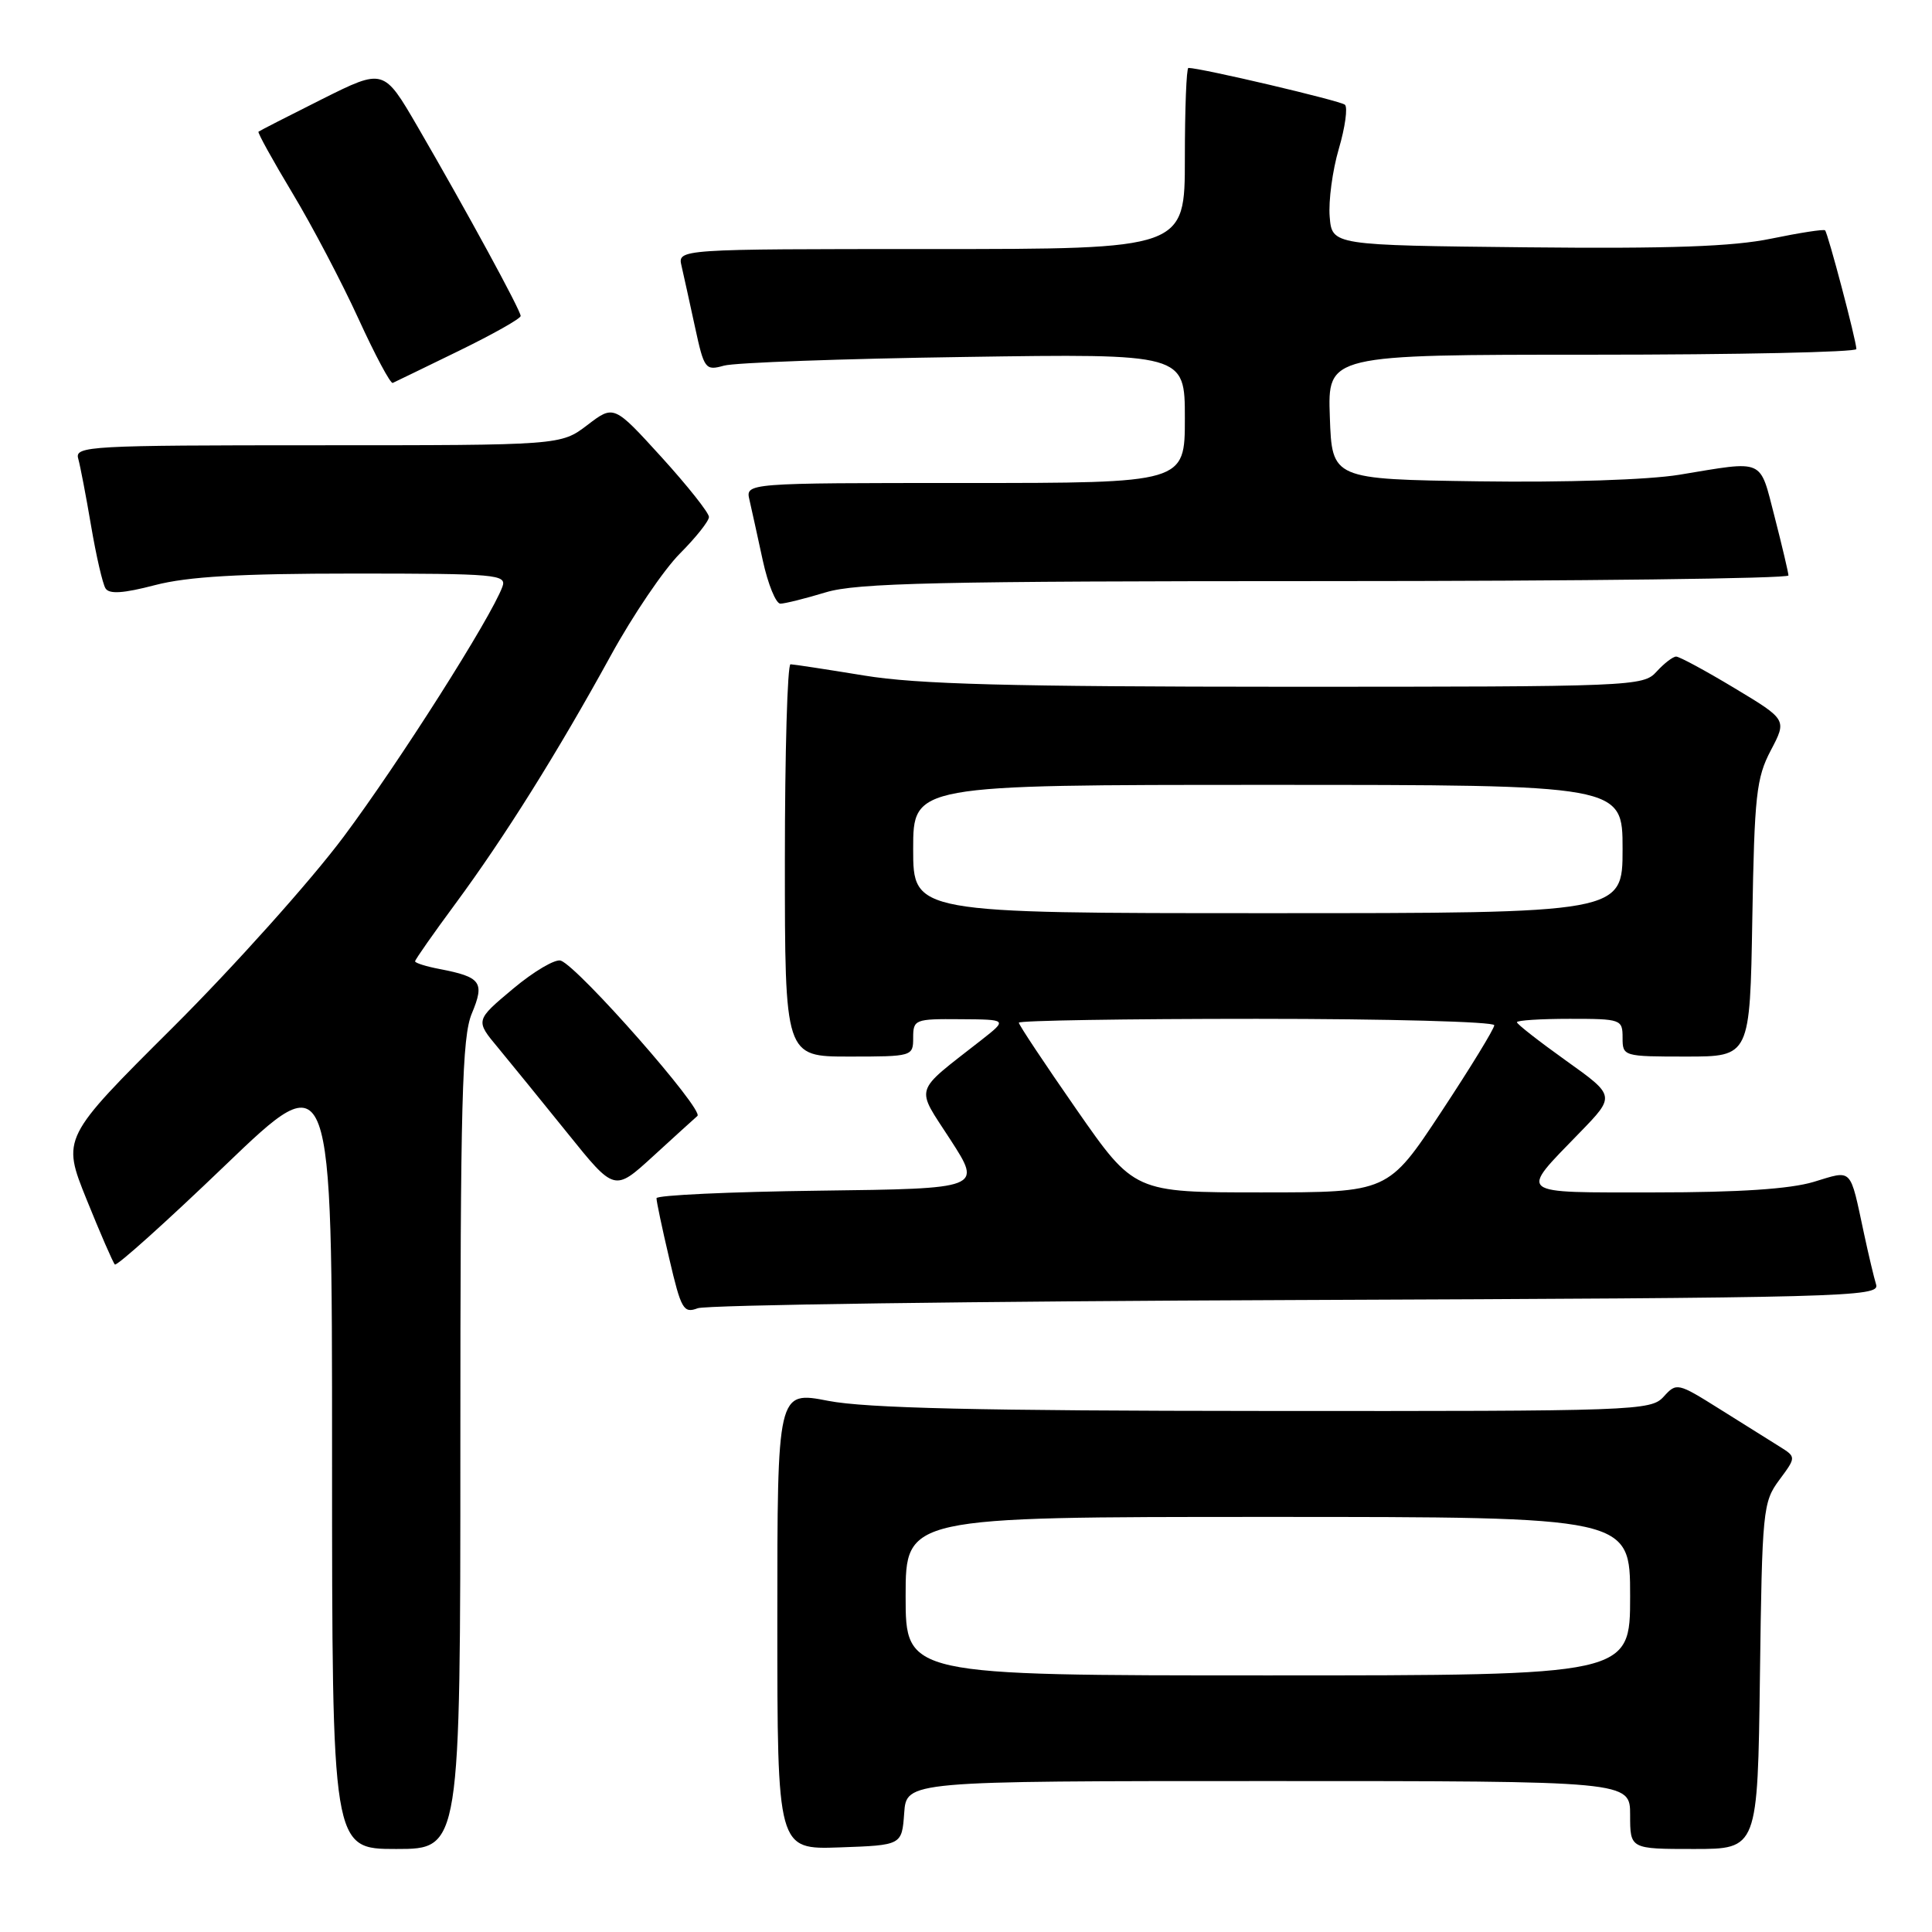 <?xml version="1.0" encoding="UTF-8" standalone="no"?>
<!DOCTYPE svg PUBLIC "-//W3C//DTD SVG 1.1//EN" "http://www.w3.org/Graphics/SVG/1.1/DTD/svg11.dtd" >
<svg xmlns="http://www.w3.org/2000/svg" xmlns:xlink="http://www.w3.org/1999/xlink" version="1.1" viewBox="0 0 256 256">
 <g >
 <path fill="currentColor"
d=" M 61.00 191.47 C 61.00 145.79 61.22 137.40 62.52 134.29 C 64.25 130.15 63.75 129.46 58.25 128.40 C 56.46 128.06 55.00 127.60 55.00 127.38 C 55.00 127.16 57.41 123.72 60.35 119.74 C 66.85 110.93 73.88 99.71 80.94 86.85 C 83.85 81.54 87.97 75.47 90.09 73.35 C 92.20 71.23 93.94 69.05 93.94 68.50 C 93.94 67.95 91.11 64.38 87.65 60.57 C 81.34 53.64 81.34 53.64 77.83 56.32 C 74.31 59.00 74.31 59.00 42.09 59.00 C 11.88 59.00 9.90 59.11 10.36 60.75 C 10.63 61.71 11.40 65.73 12.07 69.68 C 12.74 73.63 13.60 77.36 13.98 77.96 C 14.46 78.75 16.34 78.63 20.54 77.53 C 24.89 76.40 31.72 76.00 46.82 76.00 C 65.82 76.00 67.17 76.12 66.57 77.75 C 65.05 81.87 52.88 101.03 45.55 110.85 C 41.18 116.71 30.98 128.09 22.89 136.15 C 8.19 150.79 8.19 150.79 11.48 158.95 C 13.29 163.43 14.97 167.30 15.22 167.55 C 15.47 167.80 22.05 161.89 29.84 154.41 C 44.00 140.82 44.00 140.82 44.00 192.91 C 44.00 245.00 44.00 245.00 52.50 245.00 C 61.00 245.00 61.00 245.00 61.00 191.47 Z  M 119.81 240.25 C 120.11 236.00 120.11 236.00 168.06 236.00 C 216.00 236.00 216.00 236.00 216.00 240.50 C 216.00 245.00 216.00 245.00 224.45 245.00 C 232.90 245.00 232.90 245.00 233.20 222.08 C 233.49 200.10 233.59 199.04 235.76 196.11 C 238.02 193.06 238.02 193.06 235.76 191.65 C 234.52 190.87 230.95 188.64 227.84 186.69 C 222.29 183.21 222.15 183.18 220.44 185.07 C 218.75 186.93 216.82 187.00 167.60 186.96 C 129.78 186.94 114.75 186.59 109.75 185.62 C 103.00 184.31 103.00 184.31 103.00 214.70 C 103.00 245.08 103.00 245.08 111.25 244.79 C 119.50 244.50 119.50 244.50 119.81 240.25 Z  M 171.81 172.26 C 244.48 171.97 249.09 171.85 248.60 170.23 C 248.31 169.28 247.59 166.25 247.00 163.50 C 245.08 154.56 245.54 155.03 240.31 156.61 C 237.17 157.55 230.41 158.00 219.29 158.00 C 200.69 158.00 201.23 158.43 209.33 150.07 C 214.05 145.21 214.05 145.21 207.52 140.55 C 203.94 137.99 201.00 135.70 201.00 135.45 C 201.00 135.20 204.15 135.00 208.00 135.00 C 214.80 135.00 215.00 135.07 215.00 137.50 C 215.00 139.97 215.10 140.00 223.44 140.00 C 231.88 140.00 231.88 140.00 232.19 121.75 C 232.47 105.39 232.72 103.08 234.64 99.43 C 236.78 95.36 236.78 95.36 229.83 91.18 C 226.01 88.88 222.53 87.00 222.10 87.00 C 221.67 87.00 220.50 87.90 219.50 89.00 C 217.74 90.95 216.42 91.00 170.60 91.00 C 133.77 90.99 121.54 90.67 114.50 89.51 C 109.55 88.70 105.16 88.03 104.75 88.02 C 104.34 88.01 104.00 99.70 104.00 114.00 C 104.00 140.00 104.00 140.00 112.50 140.00 C 120.90 140.00 121.00 139.97 121.00 137.50 C 121.00 135.09 121.24 135.00 127.25 135.05 C 133.50 135.09 133.50 135.09 130.05 137.80 C 120.90 144.97 121.27 143.80 125.95 151.04 C 130.12 157.50 130.12 157.50 108.56 157.77 C 96.70 157.92 86.99 158.37 86.99 158.77 C 86.98 159.17 87.74 162.79 88.69 166.81 C 90.25 173.50 90.57 174.06 92.45 173.35 C 93.58 172.91 129.29 172.42 171.81 172.26 Z  M 92.41 147.87 C 93.32 147.08 76.76 128.23 74.32 127.29 C 73.61 127.02 70.76 128.69 68.00 131.00 C 62.97 135.21 62.97 135.21 66.01 138.85 C 67.67 140.86 71.82 145.96 75.23 150.19 C 81.42 157.88 81.42 157.88 86.46 153.28 C 89.23 150.74 91.91 148.31 92.41 147.87 Z  M 109.41 78.49 C 113.53 77.24 124.20 77.00 175.66 77.00 C 209.40 77.00 236.99 76.66 236.98 76.25 C 236.96 75.84 236.14 72.35 235.15 68.50 C 233.11 60.64 233.97 61.02 222.50 62.91 C 218.39 63.58 207.45 63.94 196.00 63.78 C 176.50 63.50 176.50 63.50 176.21 55.25 C 175.92 47.00 175.92 47.00 210.96 47.00 C 230.23 47.00 245.99 46.66 245.98 46.25 C 245.96 45.09 242.20 30.86 241.83 30.52 C 241.65 30.35 238.44 30.85 234.70 31.62 C 229.65 32.67 221.32 32.97 202.20 32.77 C 176.50 32.50 176.50 32.50 176.19 28.71 C 176.02 26.62 176.56 22.58 177.40 19.72 C 178.24 16.86 178.60 14.23 178.21 13.88 C 177.63 13.35 159.12 9.00 157.47 9.00 C 157.21 9.00 157.00 14.40 157.00 21.00 C 157.00 33.00 157.00 33.00 123.39 33.00 C 89.78 33.00 89.78 33.00 90.31 35.25 C 90.59 36.49 91.40 40.12 92.09 43.33 C 93.30 48.92 93.46 49.14 95.93 48.45 C 97.34 48.05 111.66 47.53 127.75 47.30 C 157.00 46.86 157.00 46.86 157.00 55.43 C 157.00 64.00 157.00 64.00 127.89 64.00 C 98.78 64.00 98.78 64.00 99.31 66.25 C 99.59 67.49 100.39 71.09 101.07 74.25 C 101.76 77.41 102.81 80.00 103.41 79.99 C 104.01 79.98 106.71 79.31 109.41 78.49 Z  M 60.78 46.50 C 65.29 44.30 68.99 42.22 68.99 41.87 C 69.00 41.14 61.80 27.92 55.33 16.78 C 50.84 9.06 50.84 9.06 42.67 13.14 C 38.18 15.39 34.39 17.33 34.25 17.45 C 34.11 17.57 36.13 21.23 38.75 25.59 C 41.37 29.94 45.30 37.43 47.50 42.24 C 49.70 47.05 51.74 50.87 52.04 50.74 C 52.33 50.61 56.27 48.70 60.78 46.50 Z  M 120.00 211.50 C 120.00 201.00 120.00 201.00 168.00 201.00 C 216.00 201.00 216.00 201.00 216.00 211.50 C 216.00 222.00 216.00 222.00 168.00 222.00 C 120.00 222.00 120.00 222.00 120.00 211.50 Z  M 142.64 147.01 C 138.44 140.97 135.00 135.80 135.00 135.51 C 135.00 135.23 149.18 135.00 166.50 135.00 C 183.82 135.00 198.00 135.38 198.00 135.85 C 198.00 136.31 194.83 141.49 190.96 147.35 C 183.93 158.00 183.93 158.00 167.11 158.00 C 150.29 158.00 150.29 158.00 142.64 147.01 Z  M 121.00 112.50 C 121.00 104.00 121.00 104.00 168.00 104.00 C 215.00 104.00 215.00 104.00 215.00 112.50 C 215.00 121.00 215.00 121.00 168.00 121.00 C 121.00 121.00 121.00 121.00 121.00 112.50 Z "/>
</g>
</svg>
